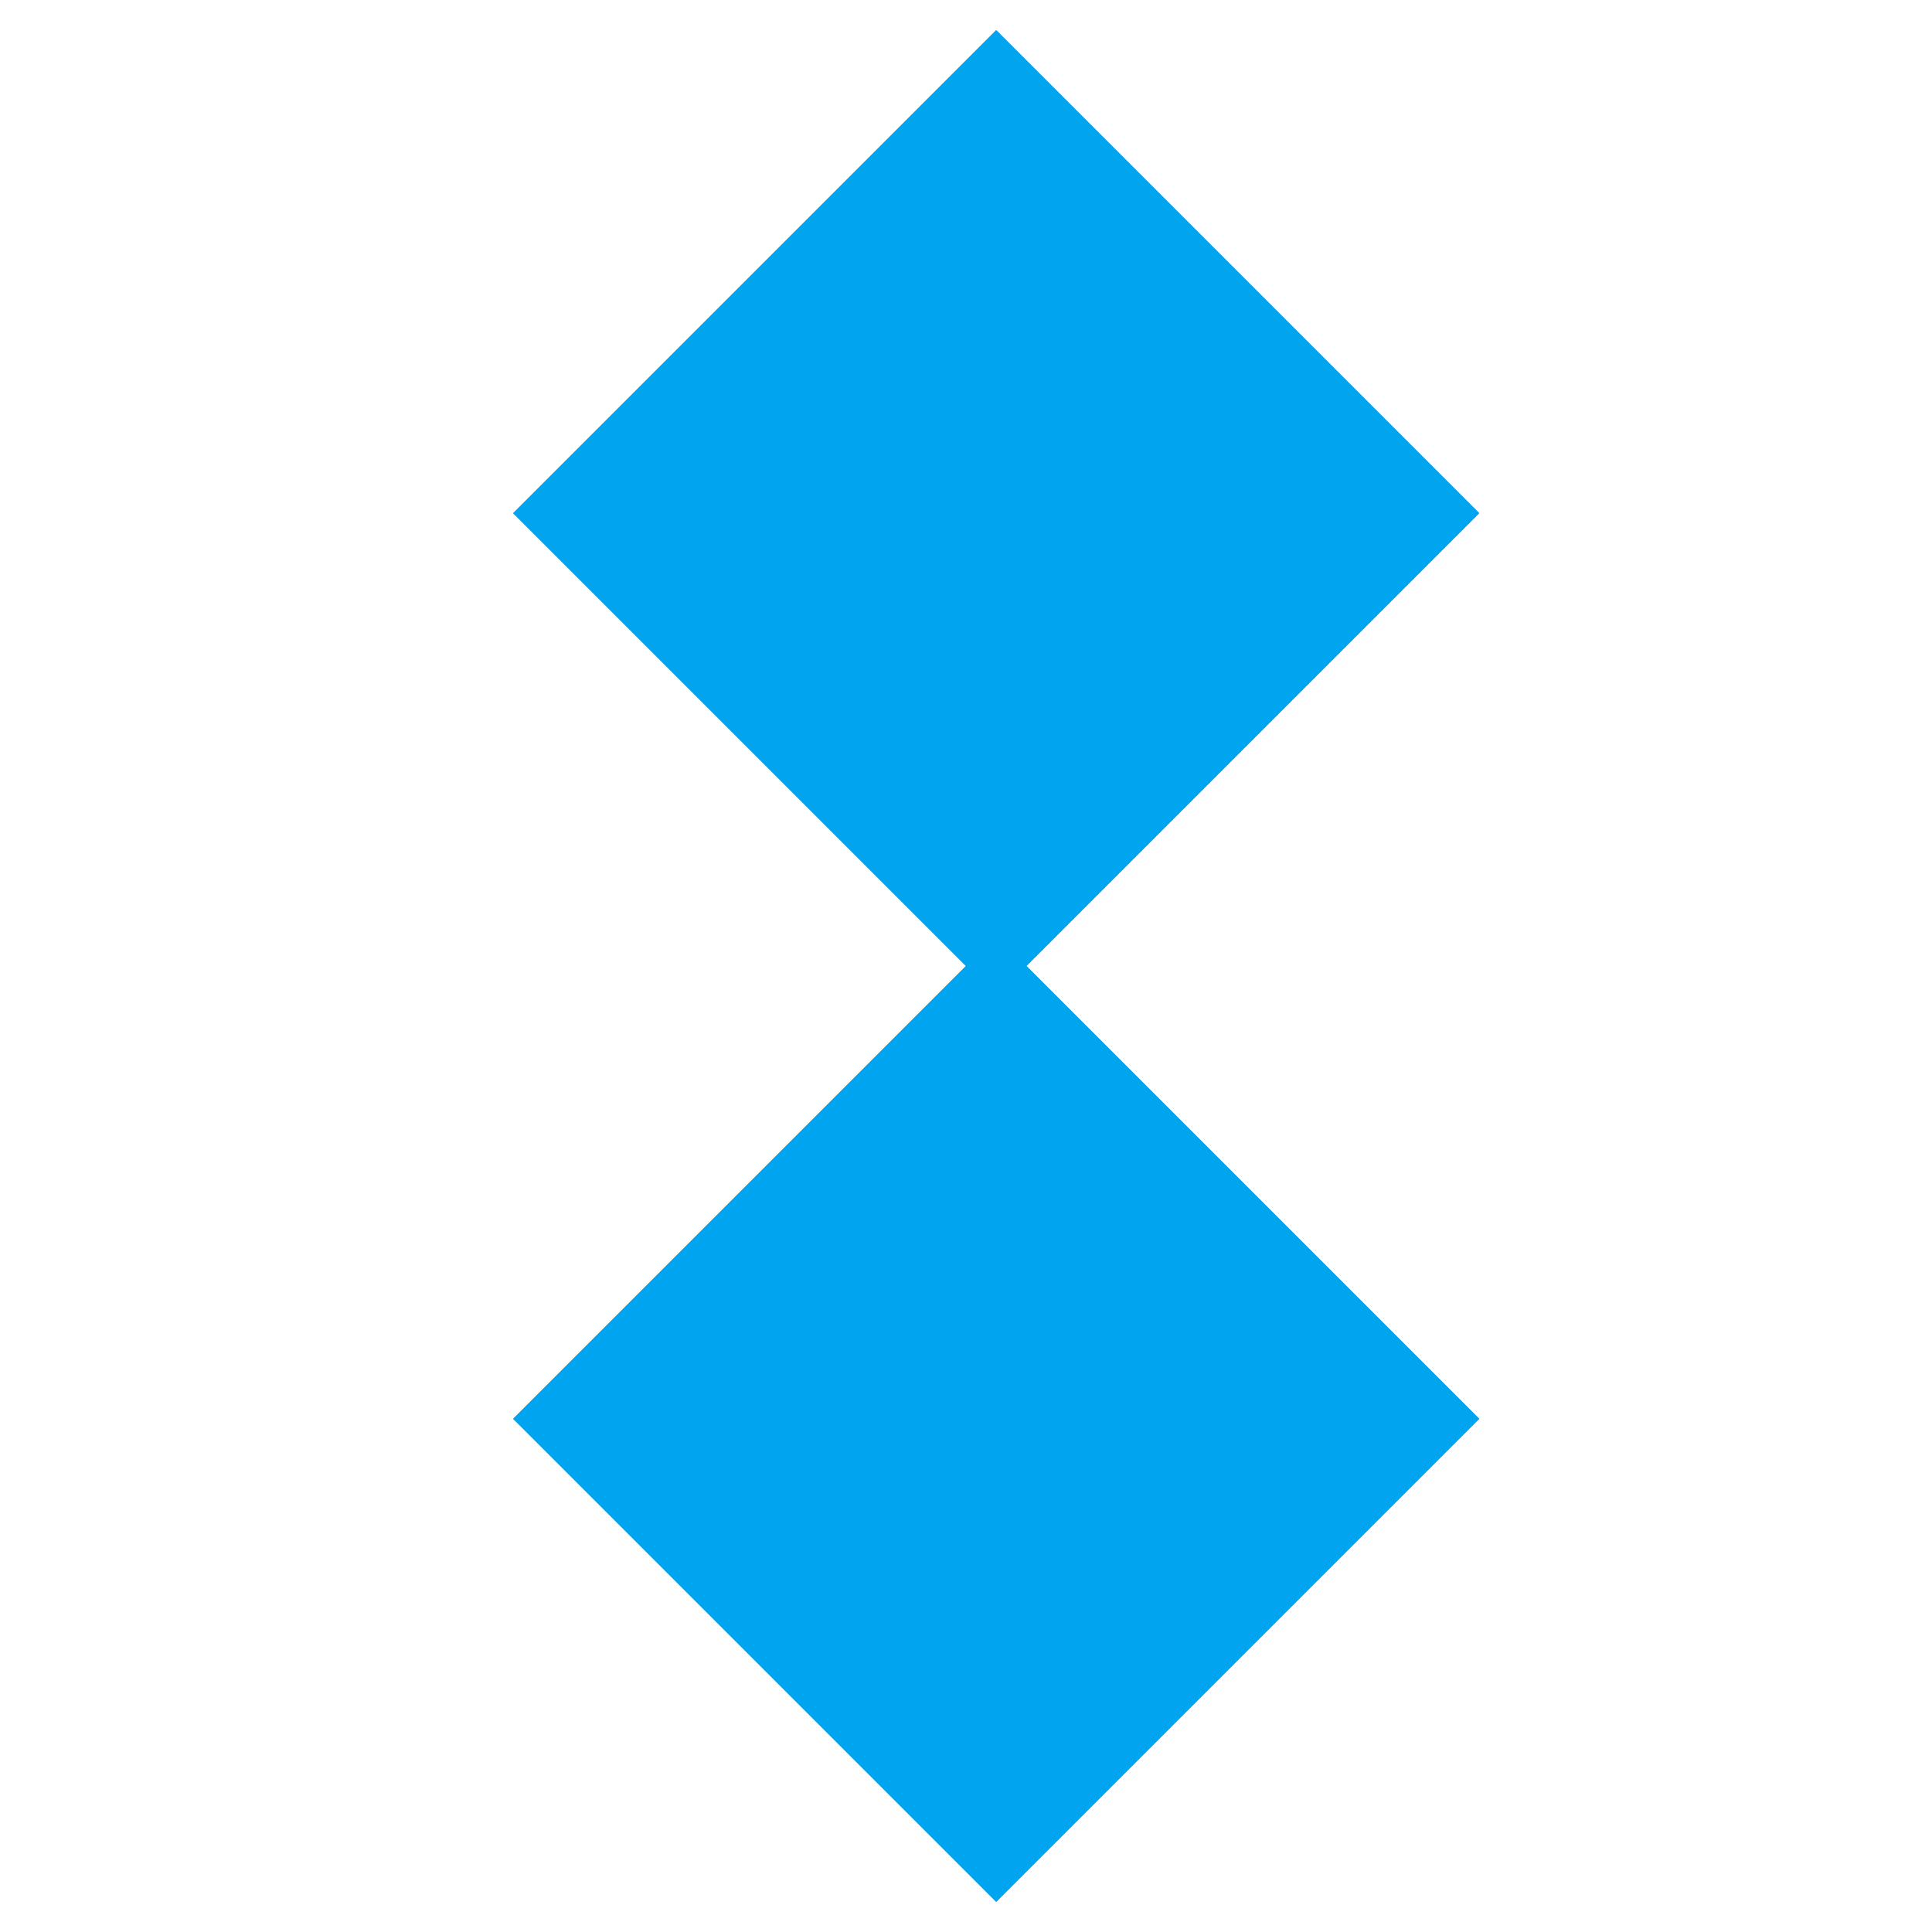 <svg width="32" height="32" viewBox="0 0 32 32" fill="none" xmlns="http://www.w3.org/2000/svg">
  <path d="M8.5 8.5L16.5 16.5L24.5 8.5L16.5 0.5L8.5 8.5Z" fill="#0089D6"/>
  <path d="M8.5 23.5L16.5 31.5L24.5 23.5L16.5 15.5L8.5 23.5Z" fill="#0089D6"/>
  <path d="M16.5 0.5L24.5 8.5L16.5 16.5L8.5 8.5L16.5 0.5Z" fill="#00A4EF"/>
  <path d="M16.5 15.5L24.5 23.5L16.5 31.5L8.5 23.5L16.5 15.5Z" fill="#00A4EF"/>
</svg>
